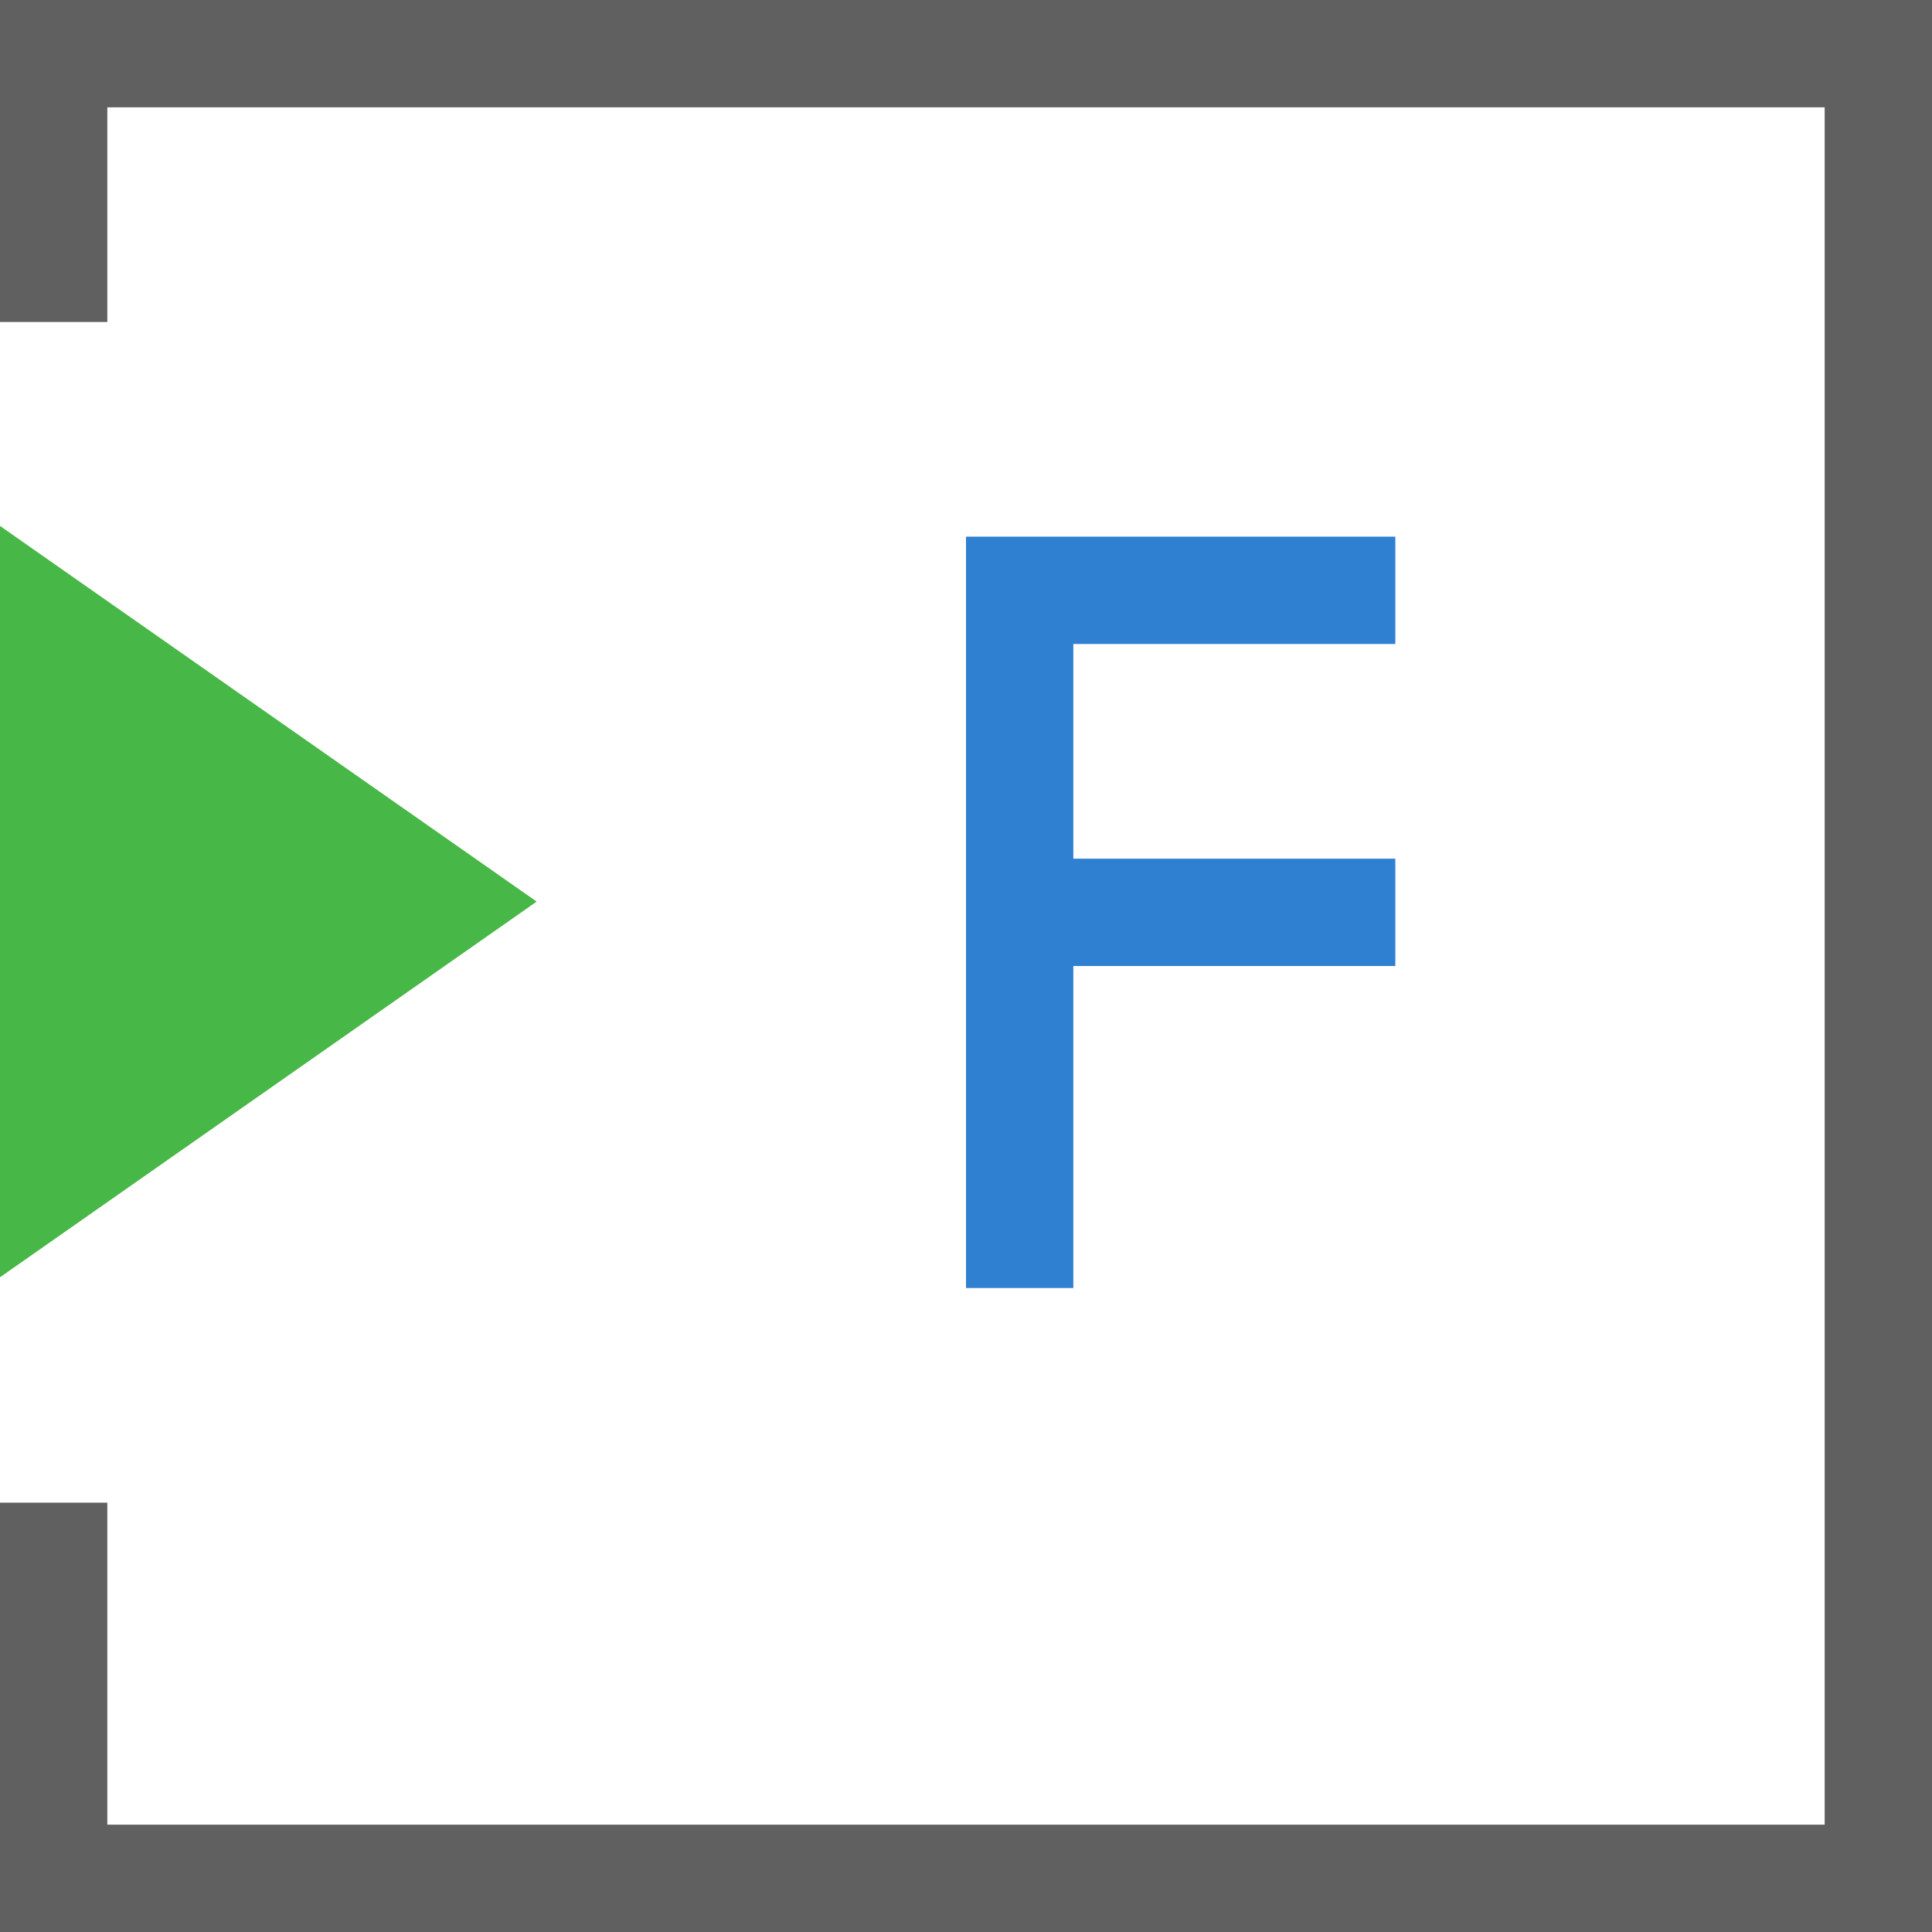 <svg id="Layer_1" data-name="Layer 1" xmlns="http://www.w3.org/2000/svg" width="18" height="18" viewBox="0 0 18 18"><defs><style>.cls-1{fill:#2f80d1;}.cls-2{fill:#606060;}.cls-3{fill:#47b747;}</style></defs><title>Execute Flume Sink</title><polygon class="cls-1" points="13 6 13 5 10 5 9 5 9 12 10 12 10 9 13 9 13 8 10 8 10 6 13 6"/><polygon class="cls-2" points="0 0 0 3 1 3 1 1 17 1 17 10 17 17 10 17 8 17 1 17 1 14 0 14 0 18 8 18 10 18 18 18 18 10 18 0 0 0"/><polygon class="cls-3" points="0 11.9 5 8.4 0 4.9 0 11.9"/></svg>